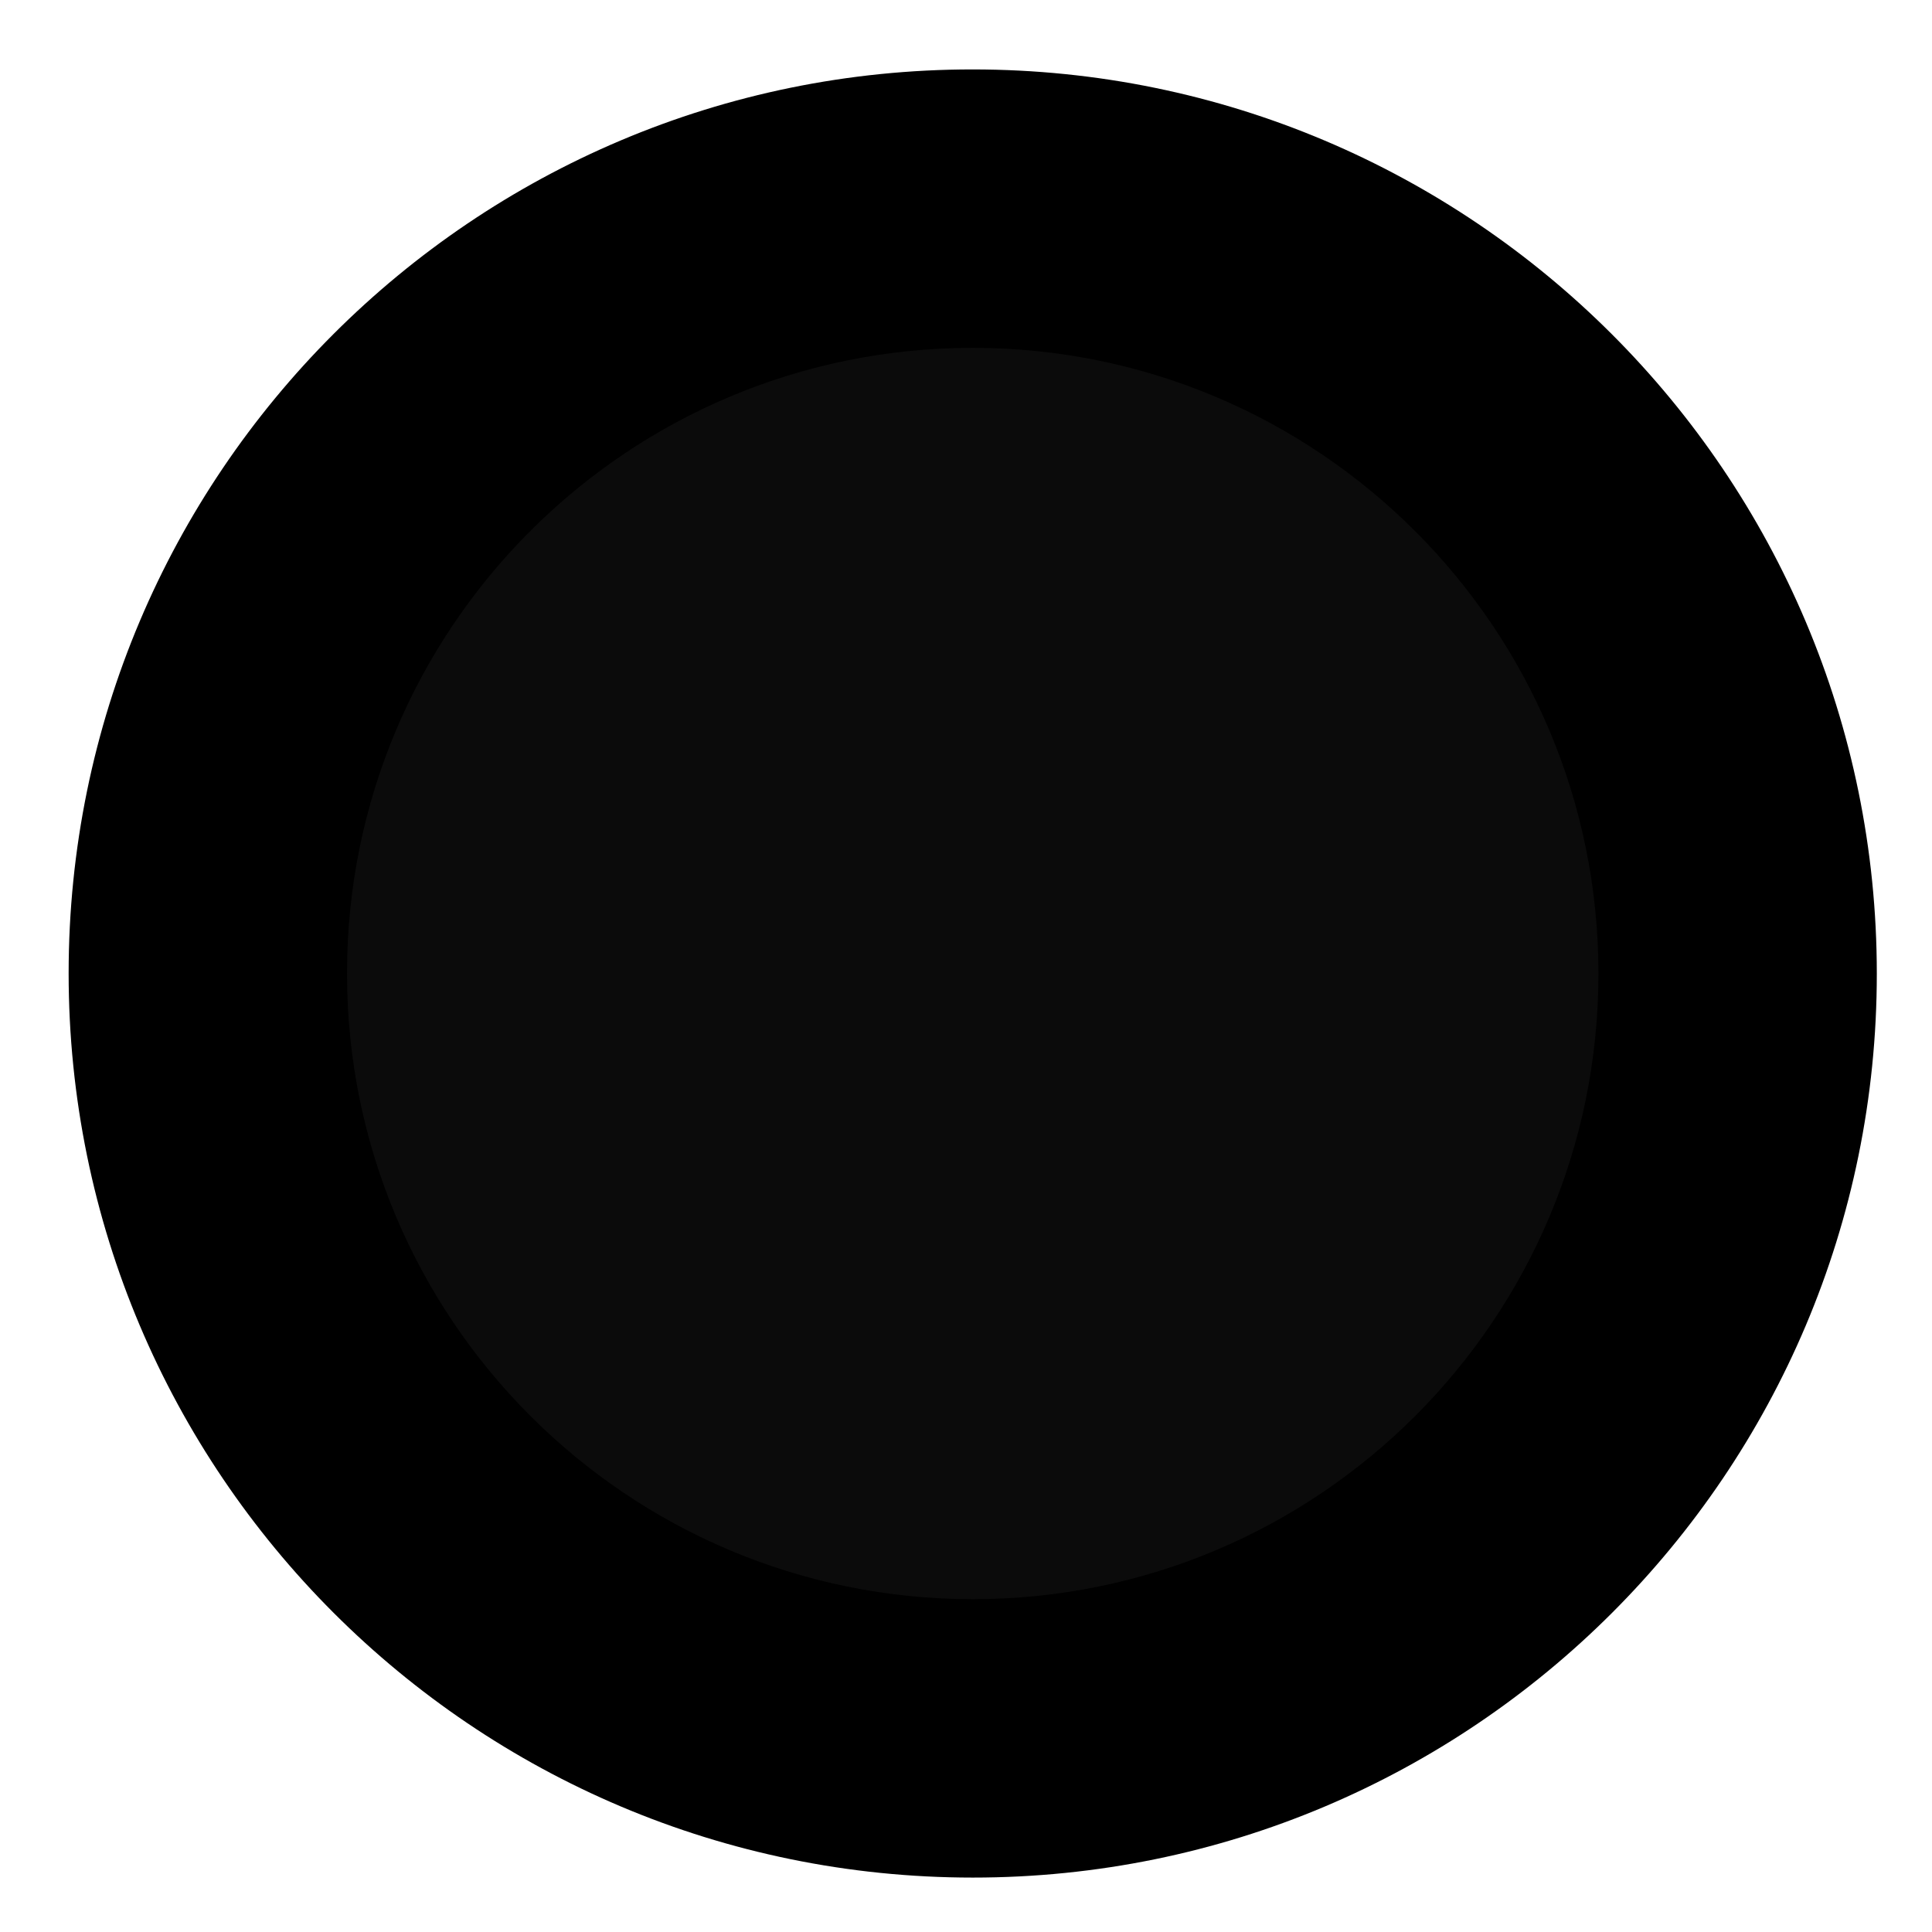 <svg width="78" height="78" viewBox="0 0 78 78" fill="none" xmlns="http://www.w3.org/2000/svg">
<path d="M7.771 39.798C7.771 56.919 21.651 70.801 38.772 70.804C55.892 70.808 69.772 56.931 69.772 39.81C69.772 22.69 55.892 8.808 38.772 8.804C21.651 8.801 7.771 22.677 7.771 39.798Z" fill="#0B0B0B"/>
<path fill-rule="evenodd" clip-rule="evenodd" d="M64.533 39.308C64.533 25.359 53.224 14.046 39.272 14.044C25.319 14.041 14.01 25.349 14.01 39.298C14.01 53.247 25.319 64.56 39.272 64.563C53.224 64.566 64.533 53.258 64.533 39.308ZM39.272 2.803C59.429 2.807 75.772 19.151 75.772 39.31C75.772 59.47 59.429 75.807 39.272 75.803C19.114 75.799 2.771 59.455 2.771 39.296C2.771 19.136 19.114 2.799 39.272 2.803Z" fill="black"/>
</svg>
